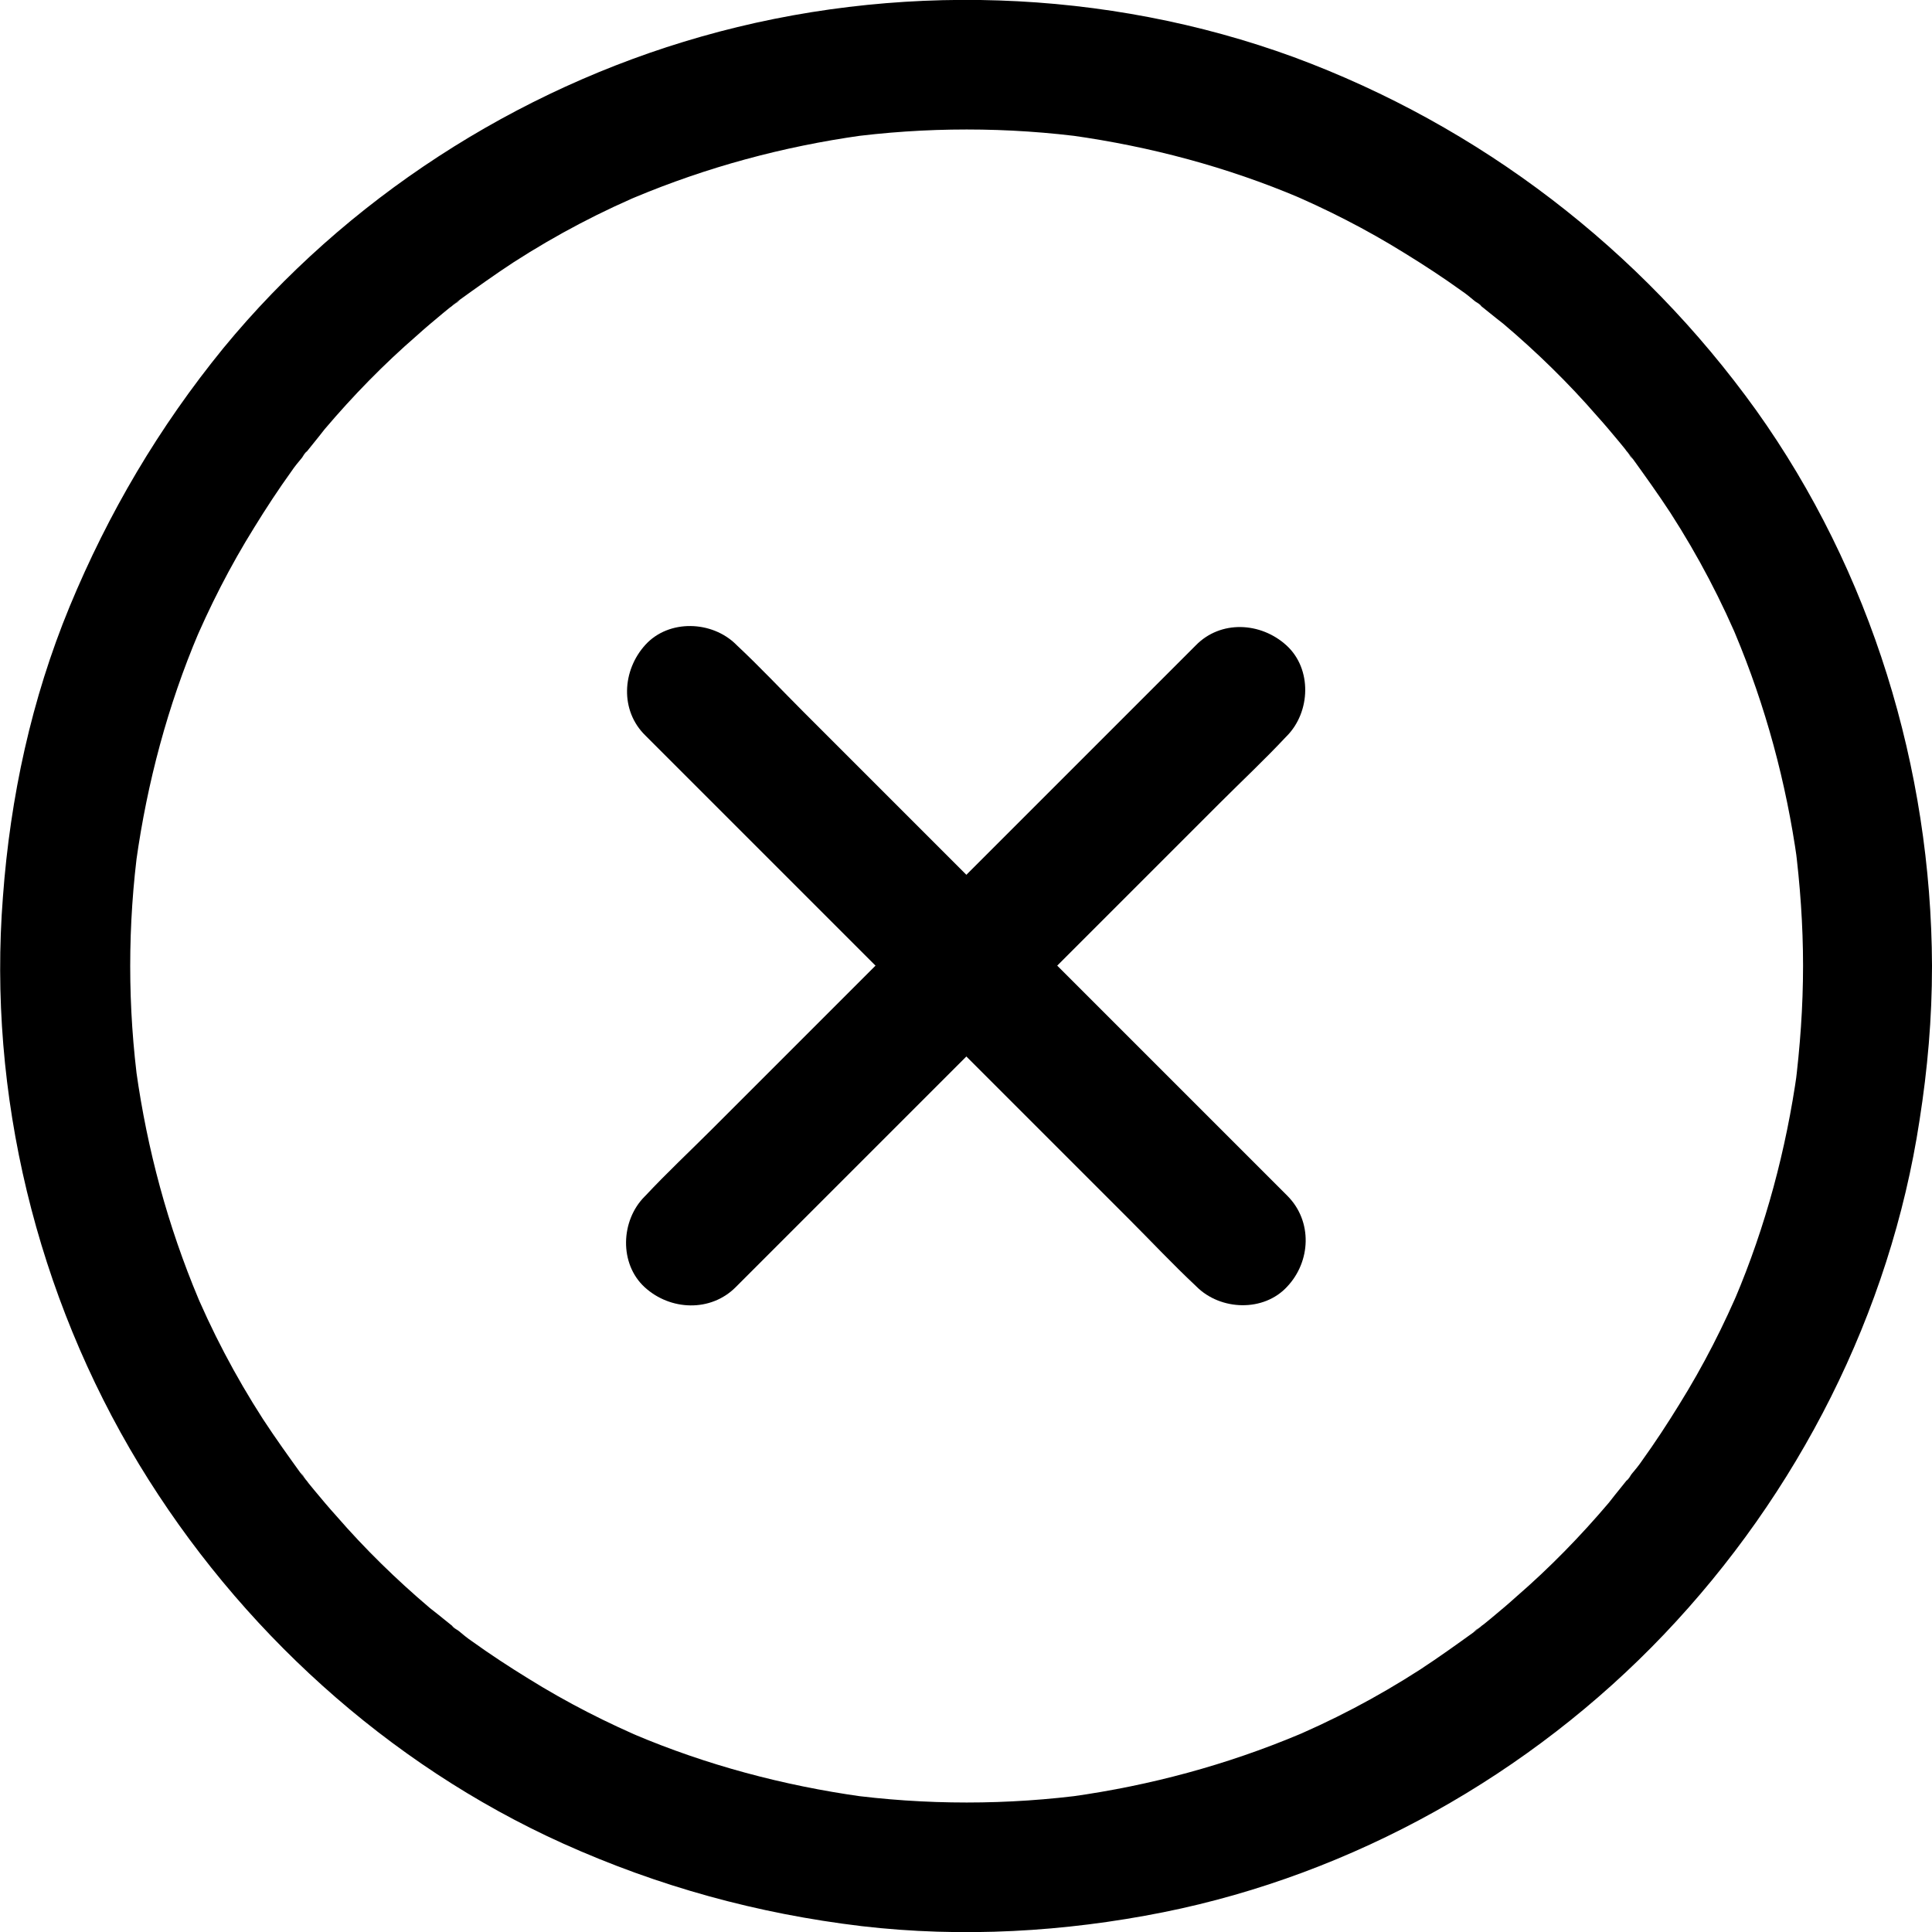 <?xml version="1.0" encoding="utf-8"?>
<!-- Generator: Adobe Illustrator 22.0.1, SVG Export Plug-In . SVG Version: 6.00 Build 0)  -->
<svg version="1.1" id="Layer_1" xmlns="http://www.w3.org/2000/svg" xmlns:xlink="http://www.w3.org/1999/xlink" x="0px" y="0px"
	 viewBox="0 0 263.7 263.7" style="enable-background:new 0 0 263.7 263.7;" xml:space="preserve">
<g>
	<g>
		<g>
			<path d="M246.1,131.8c0,5.6-0.4,11.1-1.1,16.7c0.1-0.8,0.2-1.6,0.3-2.3c-1.5,10.7-4.3,21.2-8.5,31.1c0.3-0.7,0.6-1.4,0.9-2.1
				c-2.4,5.7-5.2,11.2-8.5,16.5c-1.6,2.6-3.3,5.2-5.1,7.7c-0.4,0.6-0.9,1.2-1.4,1.8c-0.2,0.3-0.4,0.7-0.7,0.9c0,0,1.5-1.9,0.7-0.9
				c-1,1.3-2.1,2.6-3.1,3.9c-3.9,4.6-8.1,8.9-12.6,12.8c-1.1,1-2.3,2-3.5,3c-0.6,0.5-1.2,1-1.8,1.4c-0.2,0.1-0.4,0.3-0.6,0.5
				c2.4-1.9,0.8-0.6,0.3-0.2c-2.5,1.8-5,3.6-7.6,5.3c-5.9,3.8-12,7-18.5,9.7c0.7-0.3,1.4-0.6,2.1-0.9c-10,4.2-20.4,7-31.1,8.5
				c0.8-0.1,1.6-0.2,2.3-0.3c-11,1.5-22.3,1.5-33.3,0c0.8,0.1,1.6,0.2,2.3,0.3c-10.7-1.5-21.2-4.3-31.1-8.5c0.7,0.3,1.4,0.6,2.1,0.9
				c-5.7-2.4-11.2-5.2-16.5-8.5c-2.6-1.6-5.2-3.3-7.7-5.1c-0.6-0.4-1.2-0.9-1.8-1.4c-0.3-0.2-0.7-0.4-0.9-0.7c0,0,1.9,1.5,0.9,0.7
				c-1.3-1-2.6-2.1-3.9-3.1c-4.6-3.9-8.9-8.1-12.8-12.6c-1-1.1-2-2.3-3-3.5c-0.5-0.6-1-1.2-1.4-1.8c-0.1-0.2-0.3-0.4-0.5-0.6
				c1.9,2.4,0.6,0.8,0.2,0.3c-1.8-2.5-3.6-5-5.3-7.6c-3.8-5.9-7-12-9.7-18.5c0.3,0.7,0.6,1.4,0.9,2.1c-4.2-10-7-20.4-8.5-31.1
				c0.1,0.8,0.2,1.6,0.3,2.3c-1.5-11-1.5-22.3,0-33.3c-0.1,0.8-0.2,1.6-0.3,2.3c1.5-10.7,4.3-21.2,8.5-31.1
				c-0.3,0.7-0.6,1.4-0.9,2.1c2.4-5.7,5.2-11.2,8.5-16.5c1.6-2.6,3.3-5.2,5.1-7.7c0.4-0.6,0.9-1.2,1.4-1.8c0.2-0.3,0.4-0.7,0.7-0.9
				c0,0-1.5,1.9-0.7,0.9c1-1.3,2.1-2.6,3.1-3.9c3.9-4.6,8.1-8.9,12.6-12.8c1.1-1,2.3-2,3.5-3c0.6-0.5,1.2-1,1.8-1.4
				c0.2-0.1,0.4-0.3,0.6-0.5c-2.4,1.9-0.8,0.6-0.3,0.2c2.5-1.8,5-3.6,7.6-5.3c5.9-3.8,12-7,18.5-9.7c-0.7,0.3-1.4,0.6-2.1,0.9
				c10-4.2,20.4-7,31.1-8.5c-0.8,0.1-1.6,0.2-2.3,0.3c11-1.5,22.3-1.5,33.3,0c-0.8-0.1-1.6-0.2-2.3-0.3c10.7,1.5,21.2,4.3,31.1,8.5
				c-0.7-0.3-1.4-0.6-2.1-0.9c5.7,2.4,11.2,5.2,16.5,8.5c2.6,1.6,5.2,3.3,7.7,5.1c0.6,0.4,1.2,0.9,1.8,1.4c0.3,0.2,0.7,0.4,0.9,0.7
				c0,0-1.9-1.5-0.9-0.7c1.3,1,2.6,2.1,3.9,3.1c4.6,3.9,8.9,8.1,12.8,12.6c1,1.1,2,2.3,3,3.5c0.5,0.6,1,1.2,1.4,1.8
				c0.1,0.2,0.3,0.4,0.5,0.6c-1.9-2.4-0.6-0.8-0.2-0.3c1.8,2.5,3.6,5,5.3,7.6c3.8,5.9,7,12,9.7,18.5c-0.3-0.7-0.6-1.4-0.9-2.1
				c4.2,10,7,20.4,8.5,31.1c-0.1-0.8-0.2-1.6-0.3-2.3C245.7,120.7,246.1,126.3,246.1,131.8c0,4.6,4,9,8.8,8.8
				c4.7-0.2,8.8-3.9,8.8-8.8c-0.1-26.9-8.3-53.8-24-75.8C223.9,34,202,17.2,176.6,7.8C150.9-1.6,122-2.5,95.7,5
				c-25.3,7.2-48.5,22.2-65.2,42.5C21.7,58.3,14.8,70,9.5,82.8c-5.2,12.6-8.1,26-9.1,39.6c-2.1,26.9,4.6,54.4,18.6,77.5
				c13.6,22.4,33.9,40.9,57.8,51.7c13.1,5.9,26.6,9.6,40.8,11.3c13.7,1.6,27.7,0.8,41.2-1.9c25.9-5.2,50.1-18.8,68.3-37.9
				c18.3-19.2,30.9-43.9,34.9-70.2c1.1-7,1.7-13.9,1.7-21c0-4.6-4-9-8.8-8.8C250.1,123.2,246.1,126.9,246.1,131.8z"/>
		</g>
	</g>
	<g>
		<g>
			<path d="M100.4,175.7c2.5-2.5,5-5,7.5-7.5c6-6,11.9-11.9,17.9-17.9c7.3-7.3,14.5-14.5,21.8-21.8c6.3-6.3,12.5-12.5,18.8-18.8
				c3-3,6.2-6,9.1-9.1c0,0,0.1-0.1,0.1-0.1c3.3-3.3,3.5-9.2,0-12.4c-3.5-3.2-9-3.5-12.4,0c-2.5,2.5-5,5-7.5,7.5
				c-6,6-11.9,11.9-17.9,17.9c-7.3,7.3-14.5,14.5-21.8,21.8c-6.3,6.3-12.5,12.5-18.8,18.8c-3,3-6.2,6-9.1,9.1c0,0-0.1,0.1-0.1,0.1
				c-3.3,3.3-3.5,9.2,0,12.4C91.5,178.9,97,179.1,100.4,175.7L100.4,175.7z"/>
		</g>
	</g>
	<g>
		<g>
			<path d="M175.7,163.2c-2.5-2.5-5-5-7.5-7.5c-6-6-11.9-11.9-17.9-17.9c-7.3-7.3-14.5-14.5-21.8-21.8c-6.3-6.3-12.5-12.5-18.8-18.8
				c-3-3-6-6.2-9.1-9.1c0,0-0.1-0.1-0.1-0.1c-3.3-3.3-9.2-3.5-12.4,0c-3.2,3.5-3.5,9,0,12.4c2.5,2.5,5,5,7.5,7.5
				c6,6,11.9,11.9,17.9,17.9c7.3,7.3,14.5,14.5,21.8,21.8c6.3,6.3,12.5,12.5,18.8,18.8c3,3,6,6.2,9.1,9.1c0,0,0.1,0.1,0.1,0.1
				c3.3,3.3,9.2,3.5,12.4,0C178.9,172.2,179.2,166.7,175.7,163.2L175.7,163.2z"/>
		</g>
	</g>
</g>
</svg>
